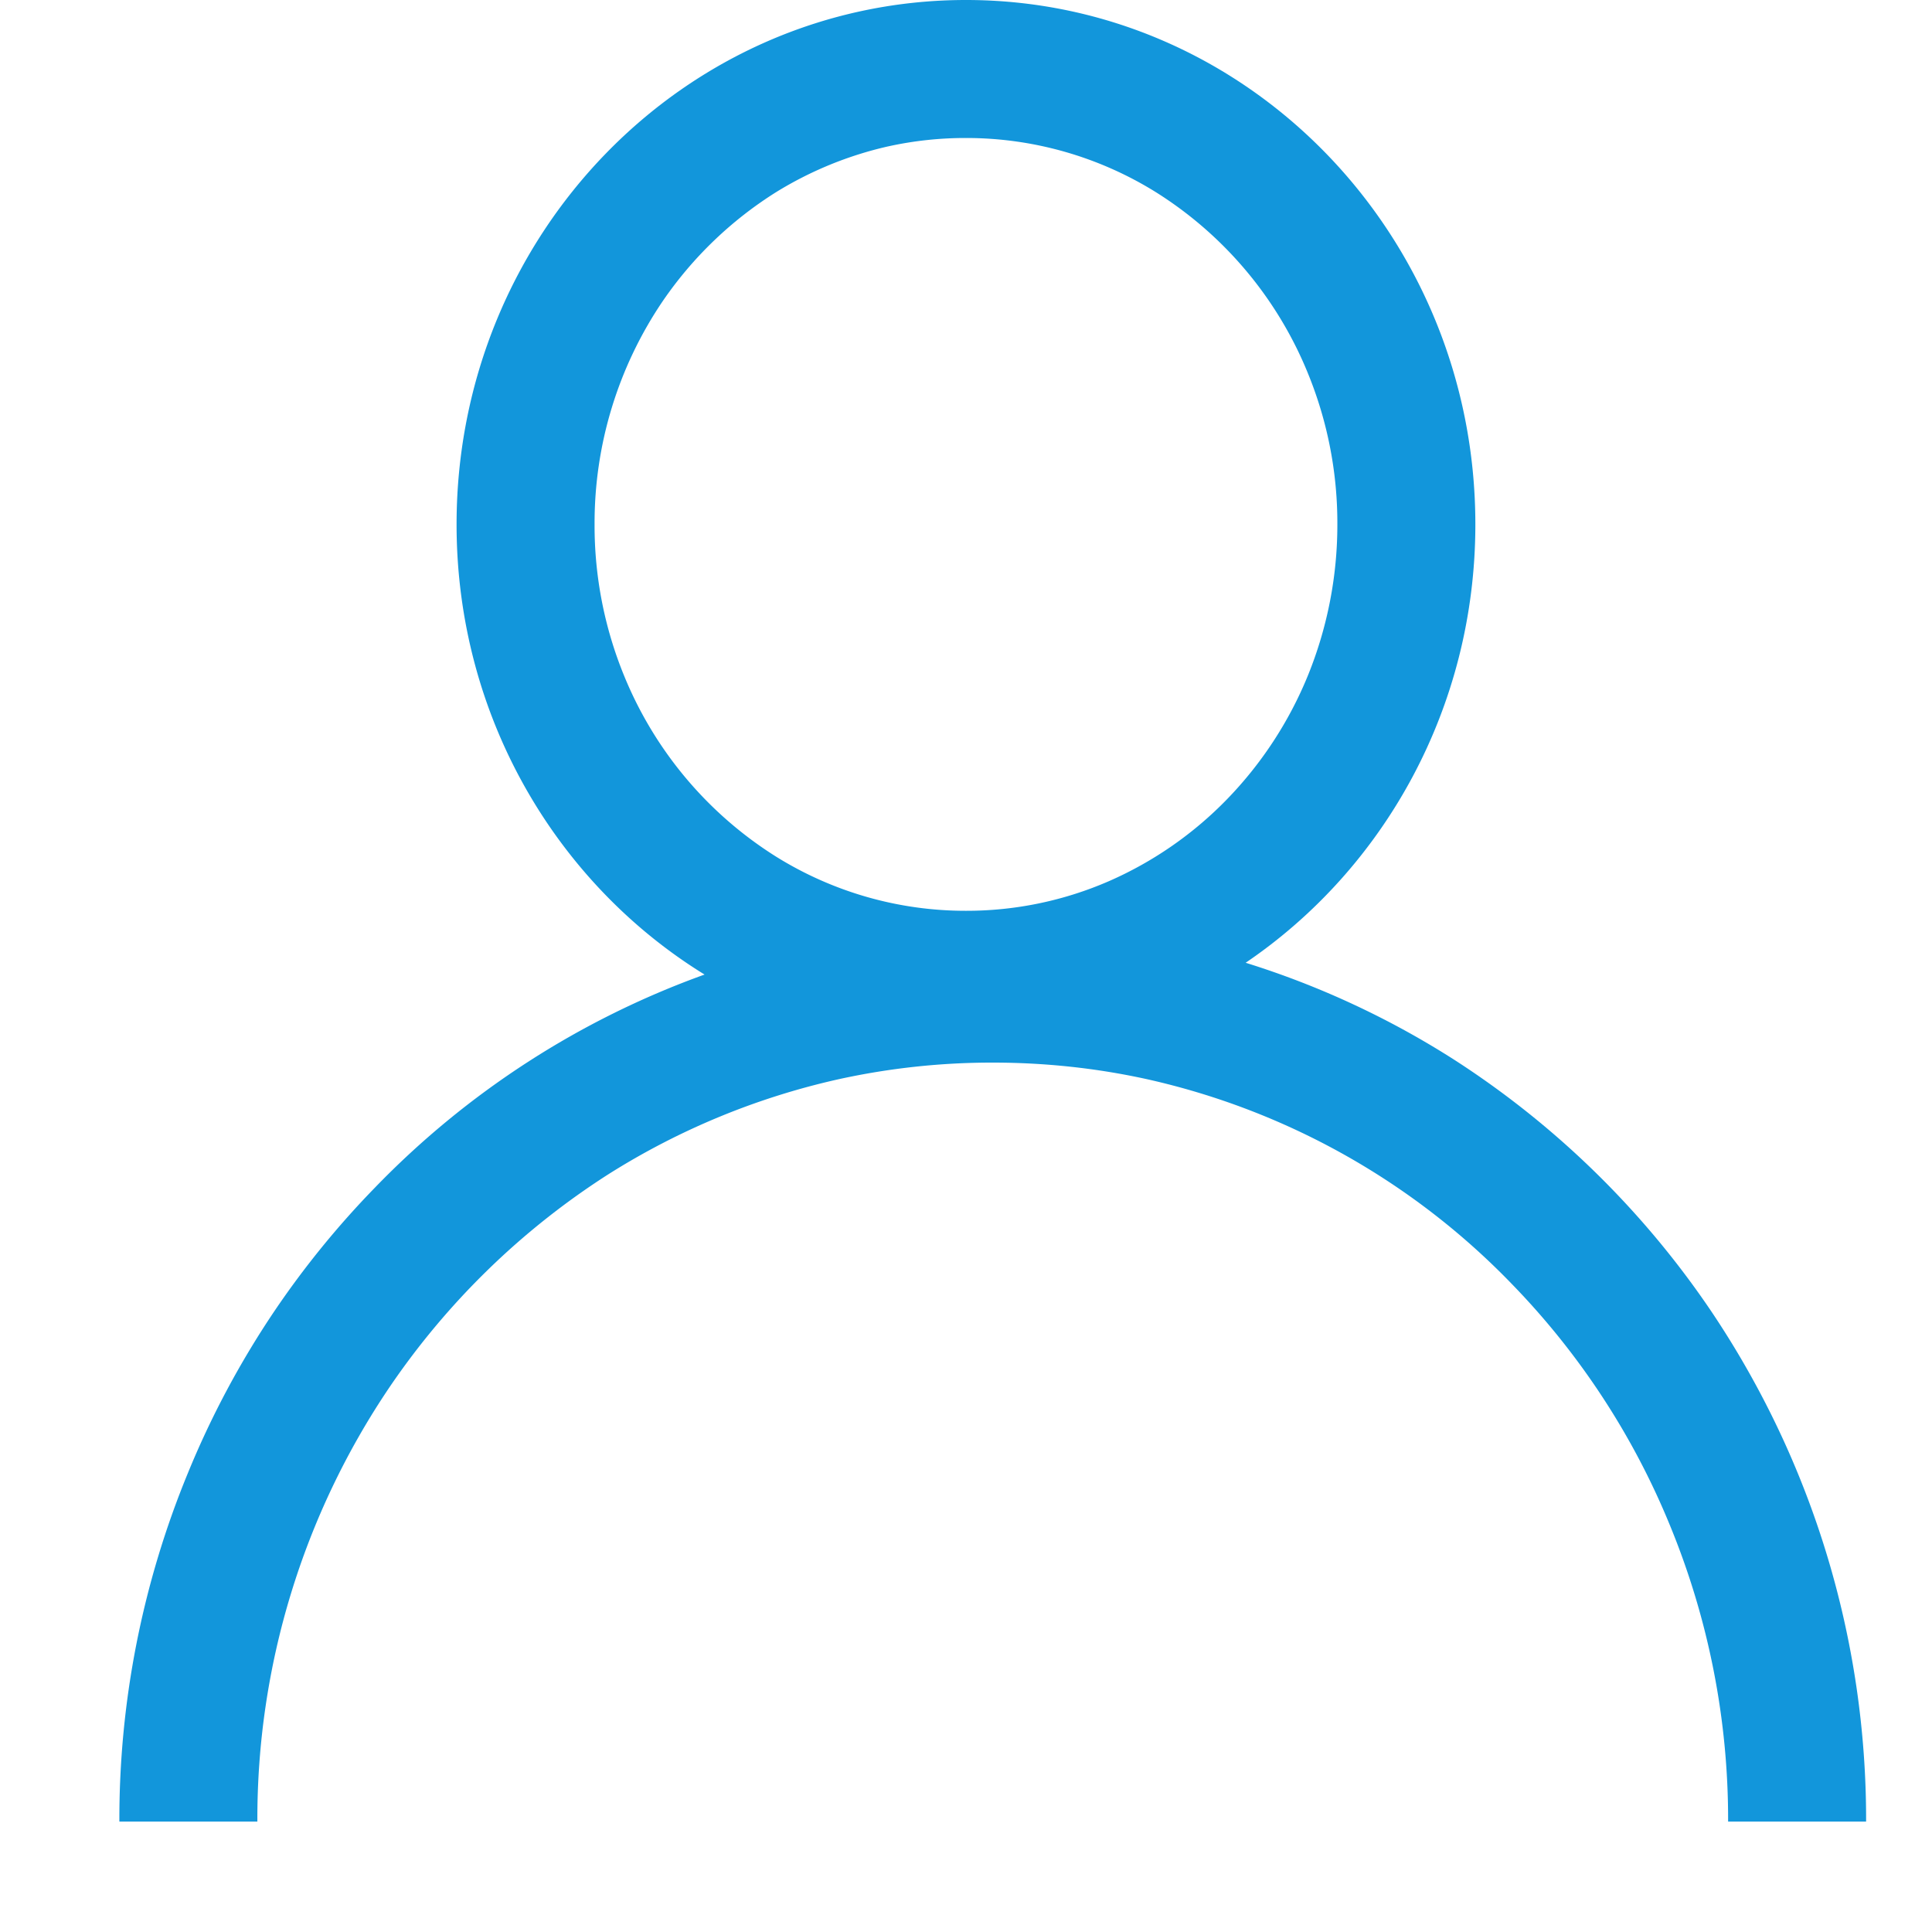 <?xml version="1.0" standalone="no"?><!DOCTYPE svg PUBLIC "-//W3C//DTD SVG 1.1//EN" "http://www.w3.org/Graphics/SVG/1.1/DTD/svg11.dtd"><svg t="1746125991051" class="icon" viewBox="0 0 1024 1024" version="1.1" xmlns="http://www.w3.org/2000/svg" p-id="1528" xmlns:xlink="http://www.w3.org/1999/xlink" width="32" height="32"><path d="M512 0C362.862 0 241.993 124.453 241.993 277.943c0 101.376 52.699 190.062 131.438 238.592a459.337 459.337 0 0 0-174.921 113.152 475.209 475.209 0 0 0-53.175 65.39 476.526 476.526 0 0 0-45.751 85.687A481.28 481.28 0 0 0 63.269 965.486h73.143a408.21 408.21 0 0 1 70.071-230.29 401.92 401.92 0 0 1 115.931-112.786 385.792 385.792 0 0 1 122.405-50.469 378.88 378.88 0 0 1 81.371-8.741c27.758 0 54.857 2.926 81.335 8.704a385.609 385.609 0 0 1 193.865 108.727 401.627 401.627 0 0 1 83.749 127.927 409.307 409.307 0 0 1 30.793 156.928h73.143a482.706 482.706 0 0 0-82.03-270.409 474.478 474.478 0 0 0-135.461-132.864 458.386 458.386 0 0 0-111.36-51.931c73.326-49.737 121.746-135.205 121.746-232.338C782.007 124.453 661.102 0 512 0z m-41.326 77.605A190.098 190.098 0 0 1 512 73.143a190.171 190.171 0 0 1 100.571 28.672 204.105 204.105 0 0 1 80.53 95.744 209.554 209.554 0 0 1 15.726 80.384 212.187 212.187 0 0 1-15.726 80.384 205.787 205.787 0 0 1-42.642 65.17 197.778 197.778 0 0 1-62.574 43.483A189.038 189.038 0 0 1 512 482.743a189.989 189.989 0 0 1-100.608-28.672 204.325 204.325 0 0 1-80.53-95.744 209.737 209.737 0 0 1-15.726-80.384 209.664 209.664 0 0 1 36.206-118.455 204.617 204.617 0 0 1 60.05-57.673 195.109 195.109 0 0 1 59.246-24.21z" fill="#1296db" p-id="1529"></path></svg>